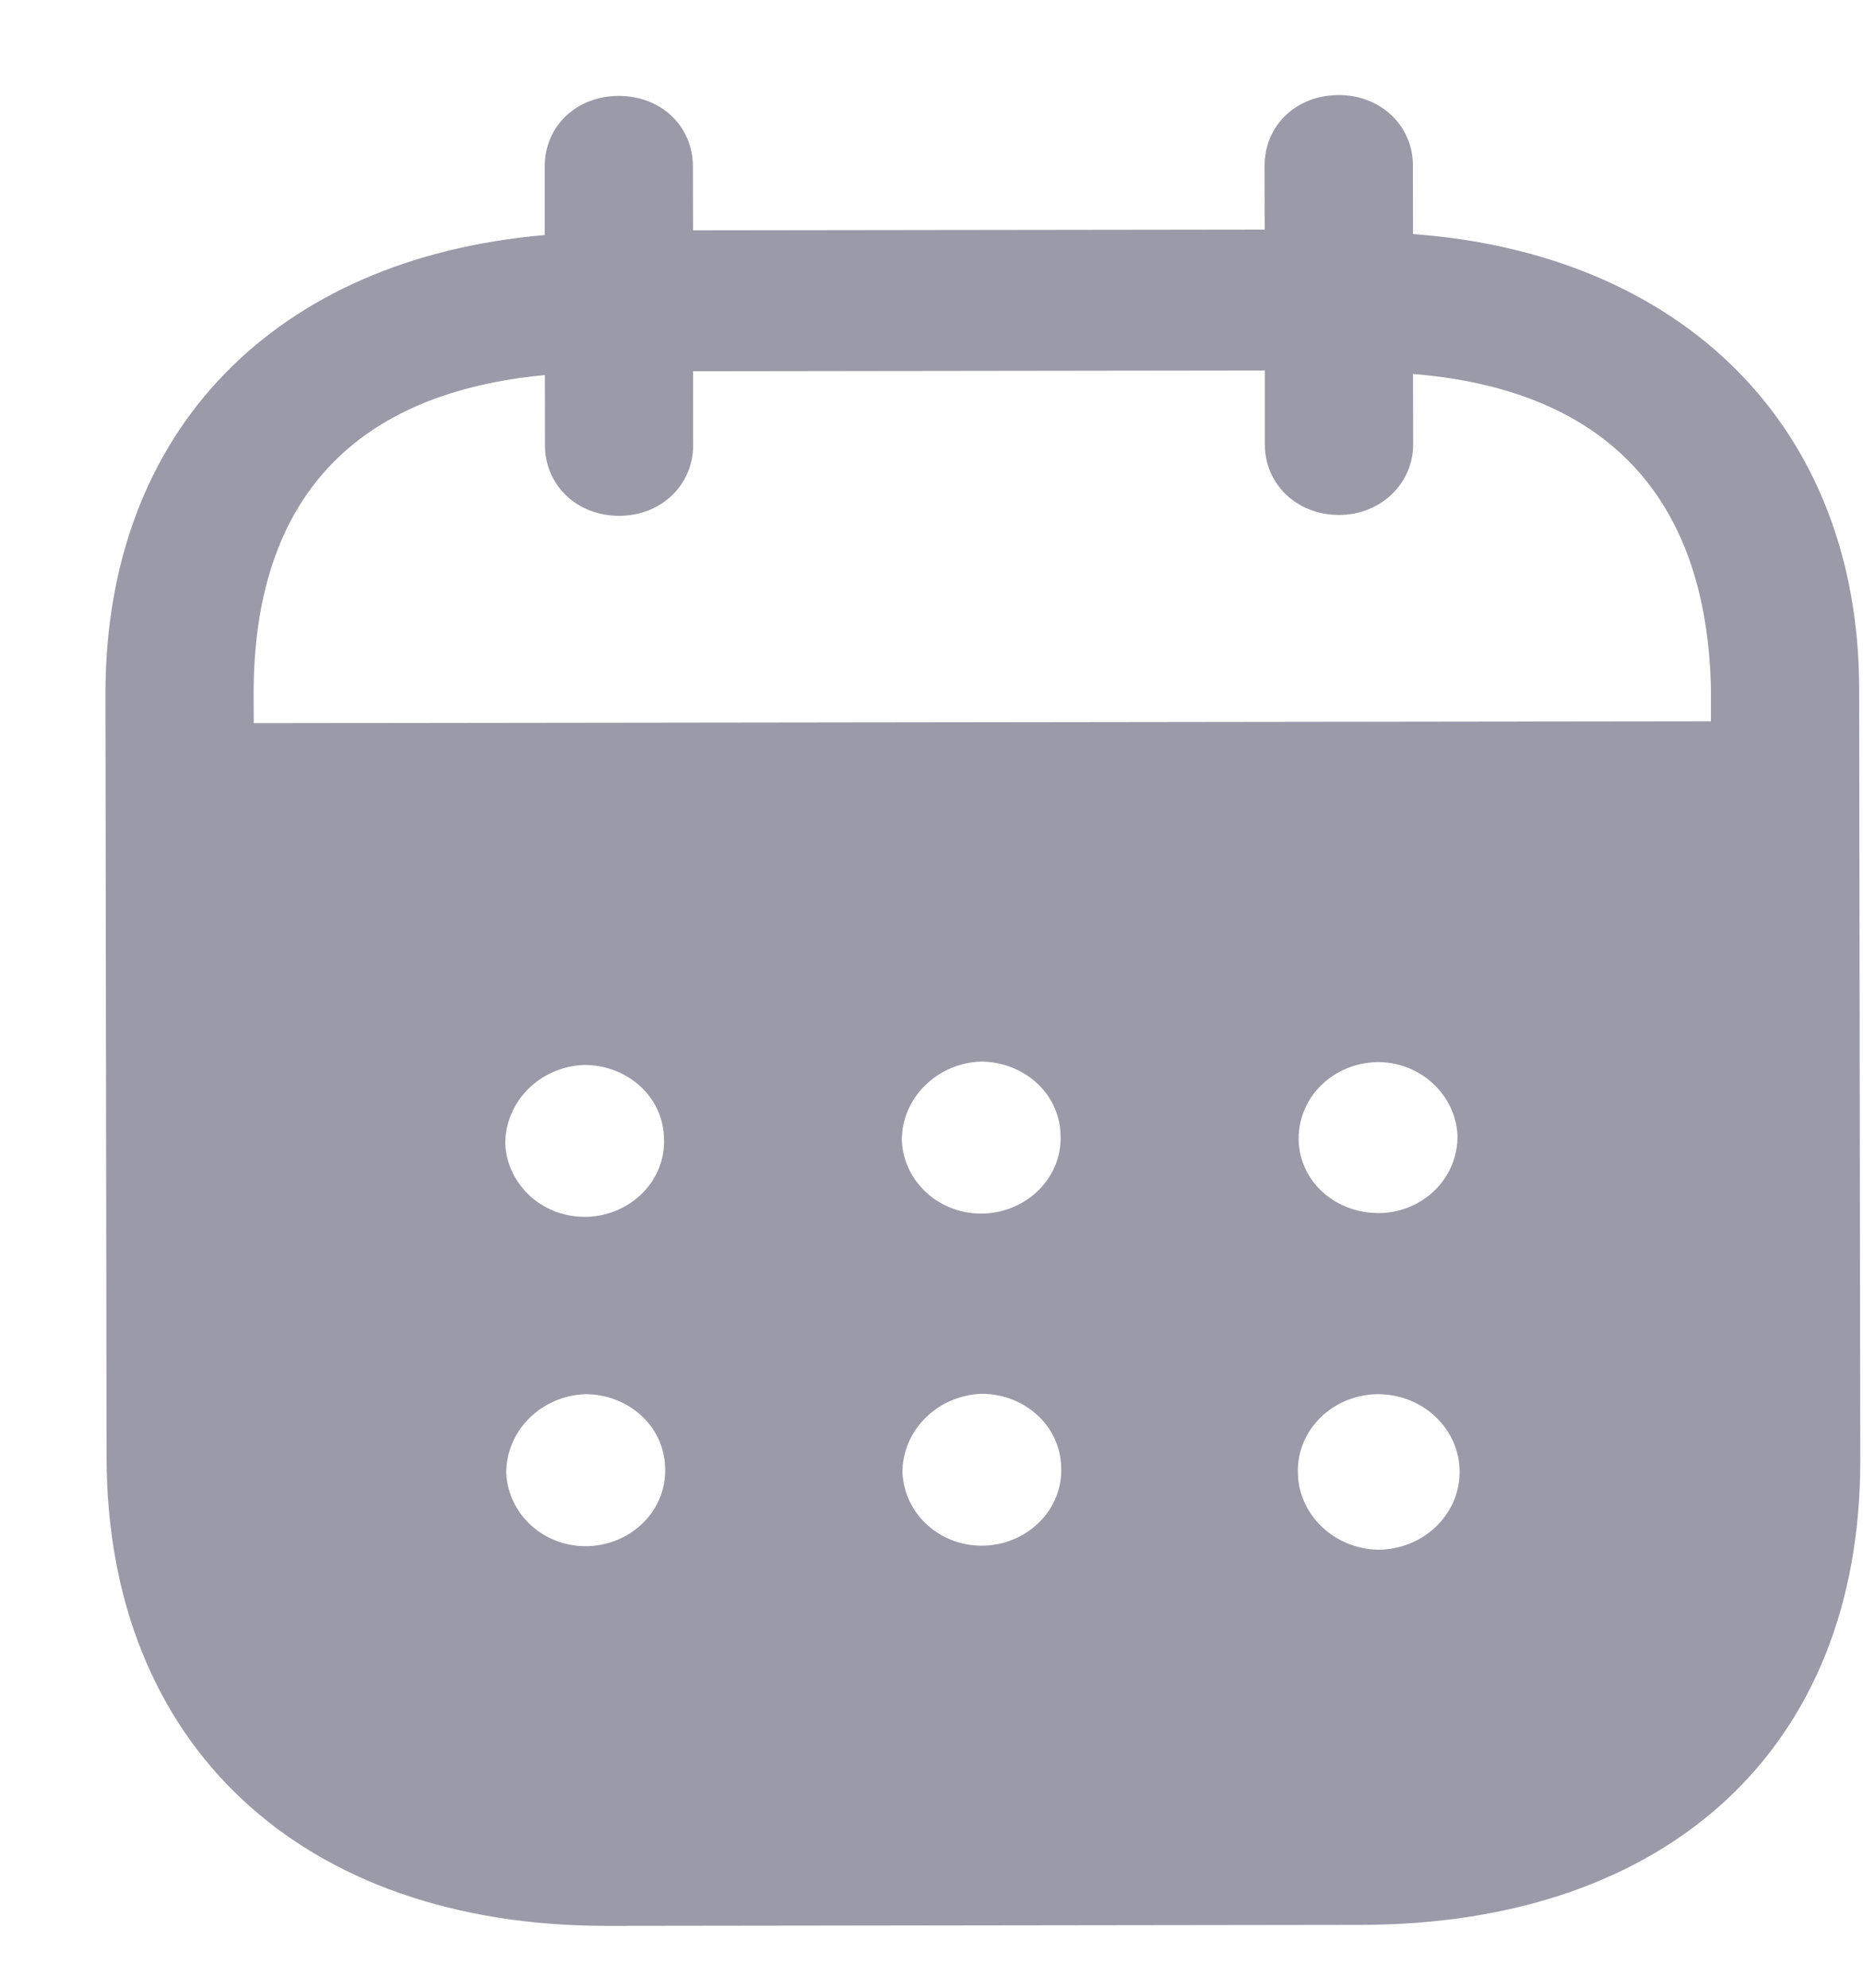 <svg xmlns="http://www.w3.org/2000/svg" width="15" height="16" viewBox="0 0 15 16" fill="none">
  <g opacity="0.4">
    <path fill-rule="evenodd" clip-rule="evenodd" d="M11.376 1.331L11.377 1.884C13.539 2.043 14.967 3.426 14.969 5.547L14.978 11.755C14.981 14.068 13.433 15.491 10.953 15.494L4.893 15.502C2.428 15.505 0.861 14.048 0.858 11.729L0.849 5.593C0.846 3.458 2.224 2.079 4.386 1.892L4.386 1.34C4.385 1.016 4.641 0.772 4.982 0.772C5.323 0.772 5.578 1.015 5.579 1.339L5.58 1.854L10.183 1.848L10.182 1.333C10.182 1.009 10.437 0.766 10.778 0.765C11.112 0.764 11.375 1.007 11.376 1.331ZM2.043 5.821L13.776 5.806V5.548C13.742 3.965 12.896 3.134 11.377 3.01L11.378 3.577C11.378 3.894 11.115 4.145 10.782 4.145C10.441 4.146 10.184 3.896 10.184 3.579L10.184 2.982L5.58 2.988L5.581 3.584C5.581 3.902 5.326 4.152 4.985 4.152C4.644 4.153 4.388 3.903 4.388 3.586L4.387 3.019C2.876 3.161 2.04 3.994 2.042 5.592L2.043 5.821ZM10.456 9.168V9.176C10.464 9.515 10.758 9.772 11.115 9.764C11.464 9.756 11.742 9.476 11.735 9.137C11.718 8.813 11.439 8.548 11.091 8.549C10.734 8.556 10.455 8.829 10.456 9.168ZM11.095 12.474C10.739 12.467 10.451 12.188 10.45 11.849C10.443 11.51 10.728 11.23 11.085 11.222H11.093C11.457 11.222 11.752 11.501 11.752 11.847C11.753 12.193 11.458 12.474 11.095 12.474ZM7.261 9.18C7.276 9.518 7.572 9.783 7.928 9.768C8.277 9.752 8.555 9.473 8.539 9.134C8.531 8.802 8.244 8.545 7.895 8.545C7.539 8.56 7.26 8.841 7.261 9.18ZM7.933 12.441C7.576 12.456 7.282 12.192 7.266 11.853C7.266 11.514 7.544 11.235 7.9 11.219C8.249 11.218 8.536 11.476 8.544 11.807C8.56 12.146 8.281 12.426 7.933 12.441ZM4.068 9.206C4.084 9.544 4.379 9.81 4.736 9.794C5.084 9.779 5.363 9.499 5.346 9.16C5.339 8.829 5.052 8.571 4.702 8.572C4.346 8.586 4.068 8.867 4.068 9.206ZM4.743 12.445C4.387 12.46 4.092 12.195 4.076 11.857C4.075 11.518 4.354 11.237 4.711 11.222C5.059 11.222 5.347 11.479 5.355 11.811C5.371 12.15 5.093 12.43 4.743 12.445Z" fill="#030229"/>
  </g>
</svg>